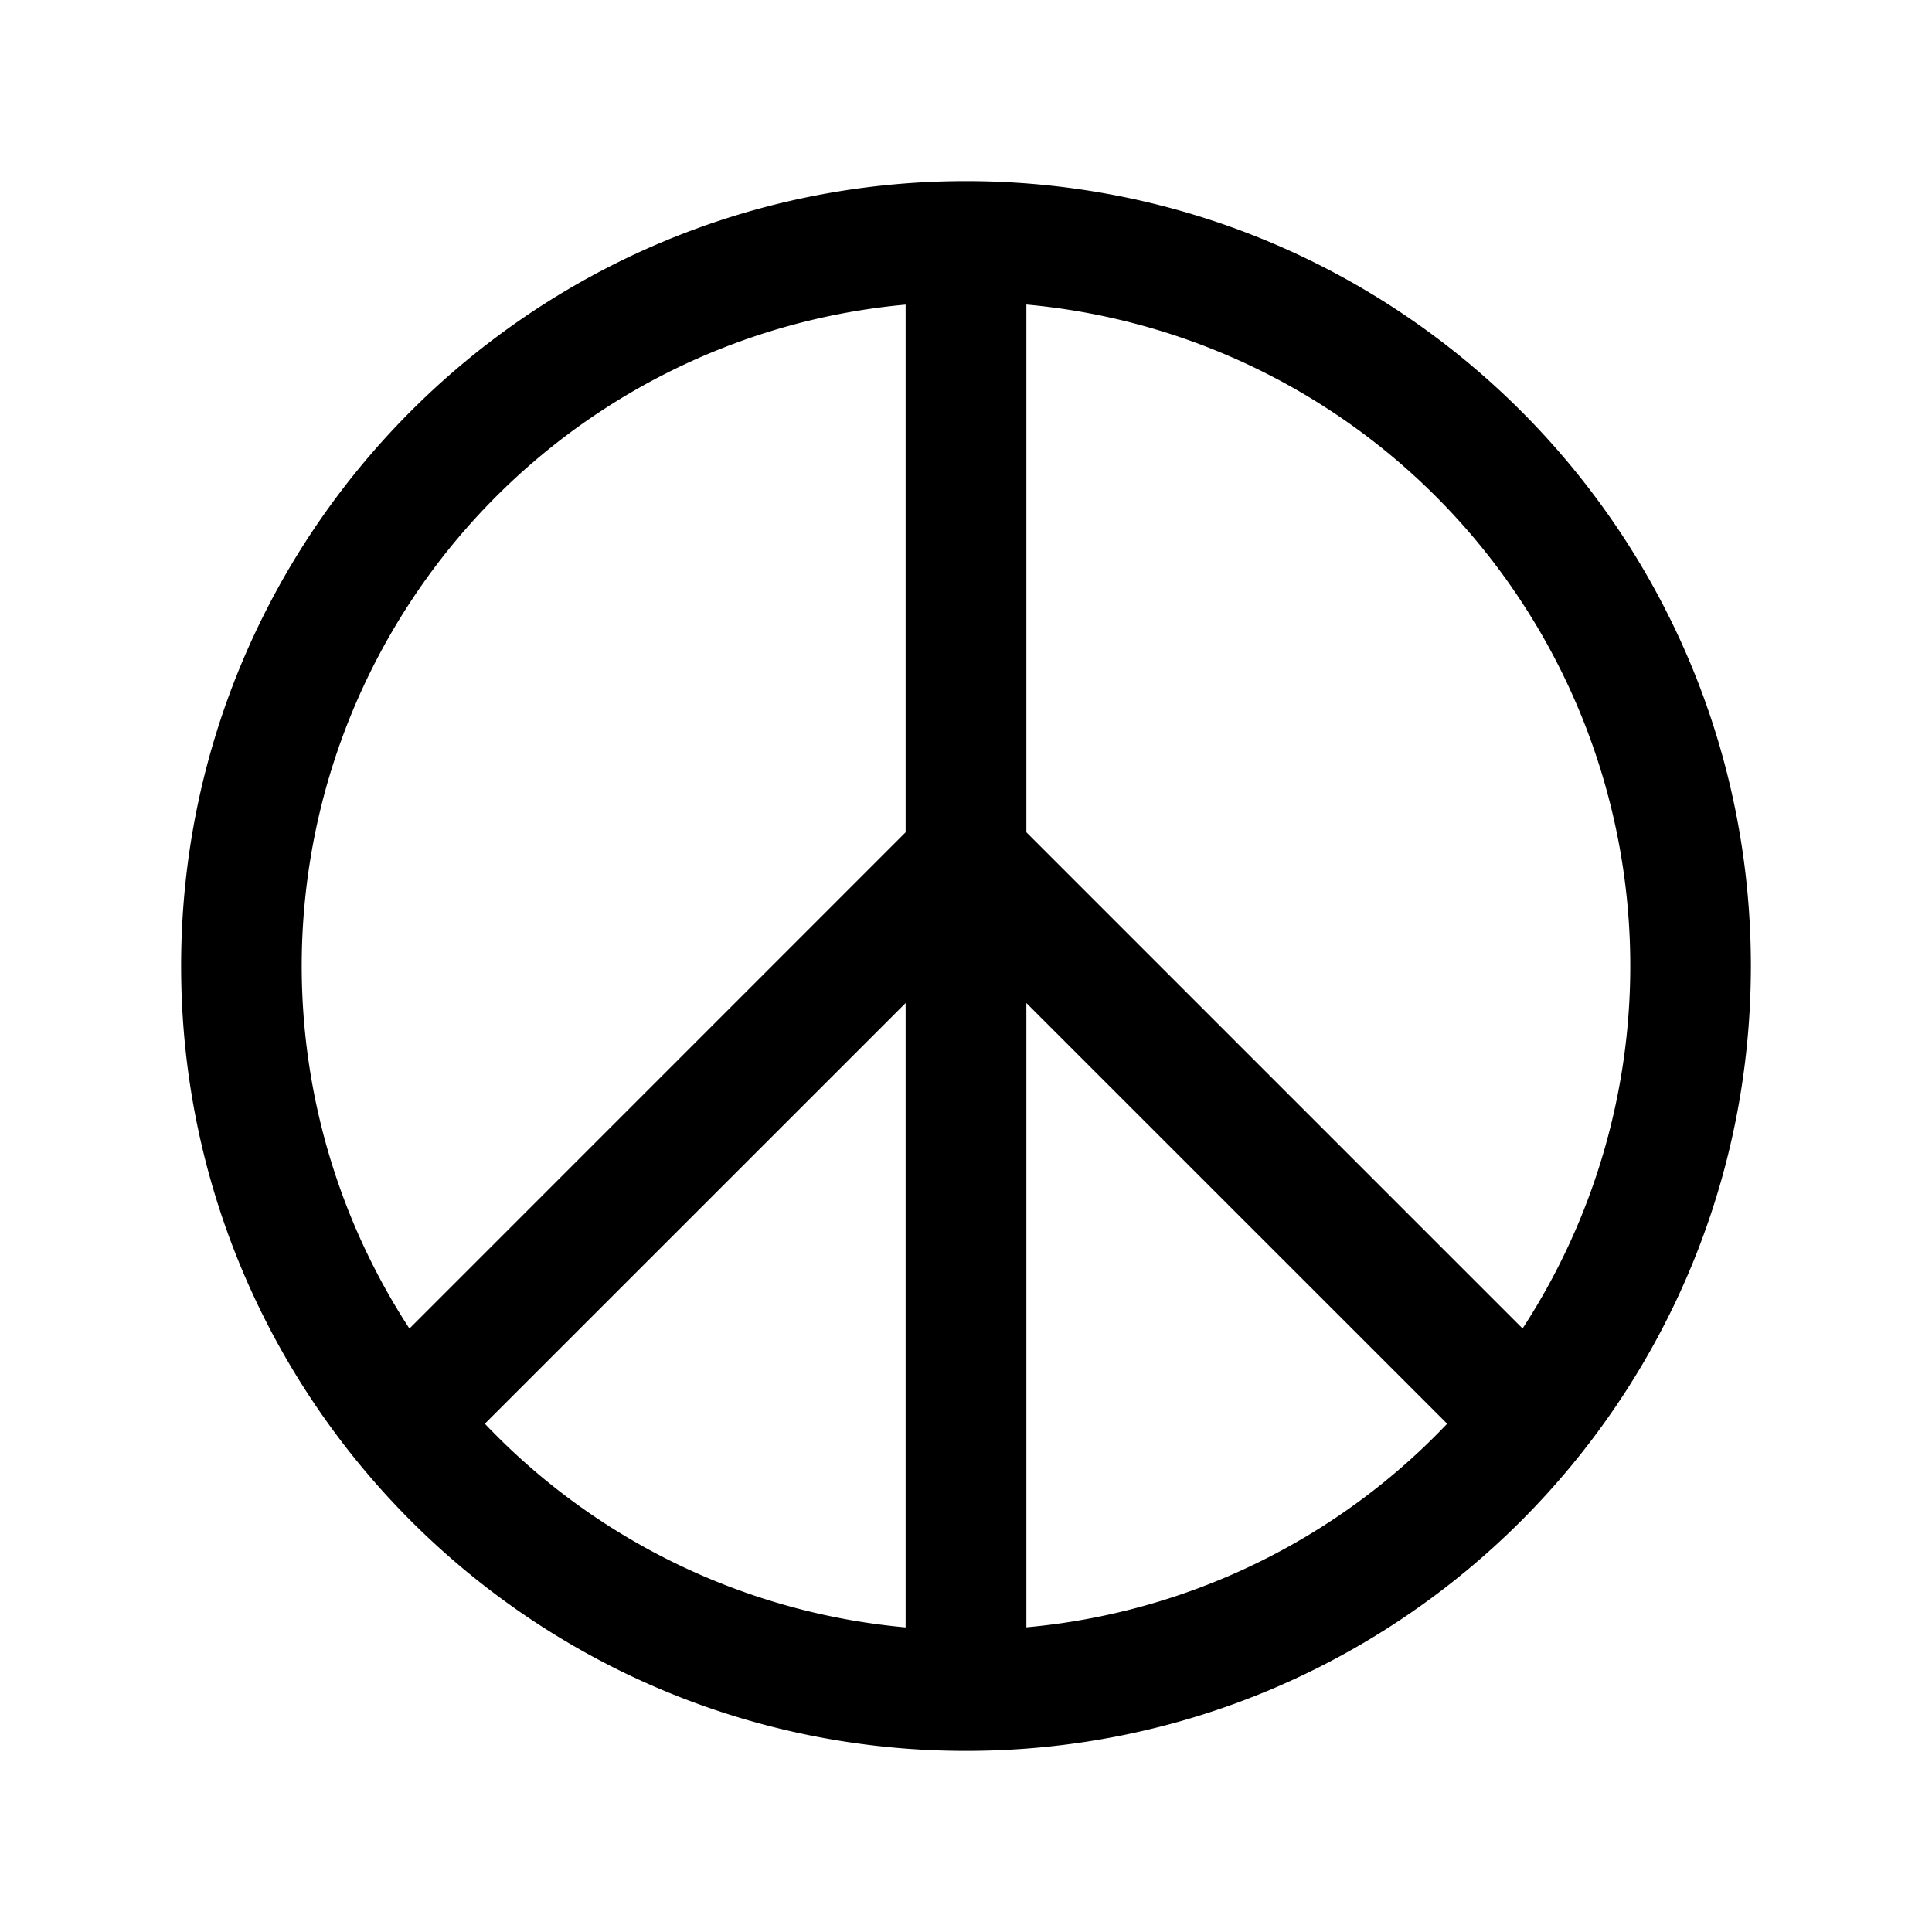 <svg xmlns="http://www.w3.org/2000/svg" width="3em" height="3em" viewBox="0 0 24 24"><path fill="currentColor" fill-rule="evenodd" d="M11.25 3.784a8.25 8.25 0 0 0-6.164 12.72l6.164-6.165zm1.5 0v6.555l6.164 6.164a8.25 8.25 0 0 0-6.164-12.72m5.227 13.903L12.75 12.46v7.755a8.23 8.23 0 0 0 5.227-2.529m-6.727 2.53V12.46l-5.227 5.226a8.23 8.23 0 0 0 5.227 2.53M2.25 12c0-5.385 4.365-9.75 9.75-9.75s9.75 4.365 9.75 9.75s-4.365 9.75-9.75 9.75S2.25 17.385 2.25 12" clip-rule="evenodd"/></svg>
